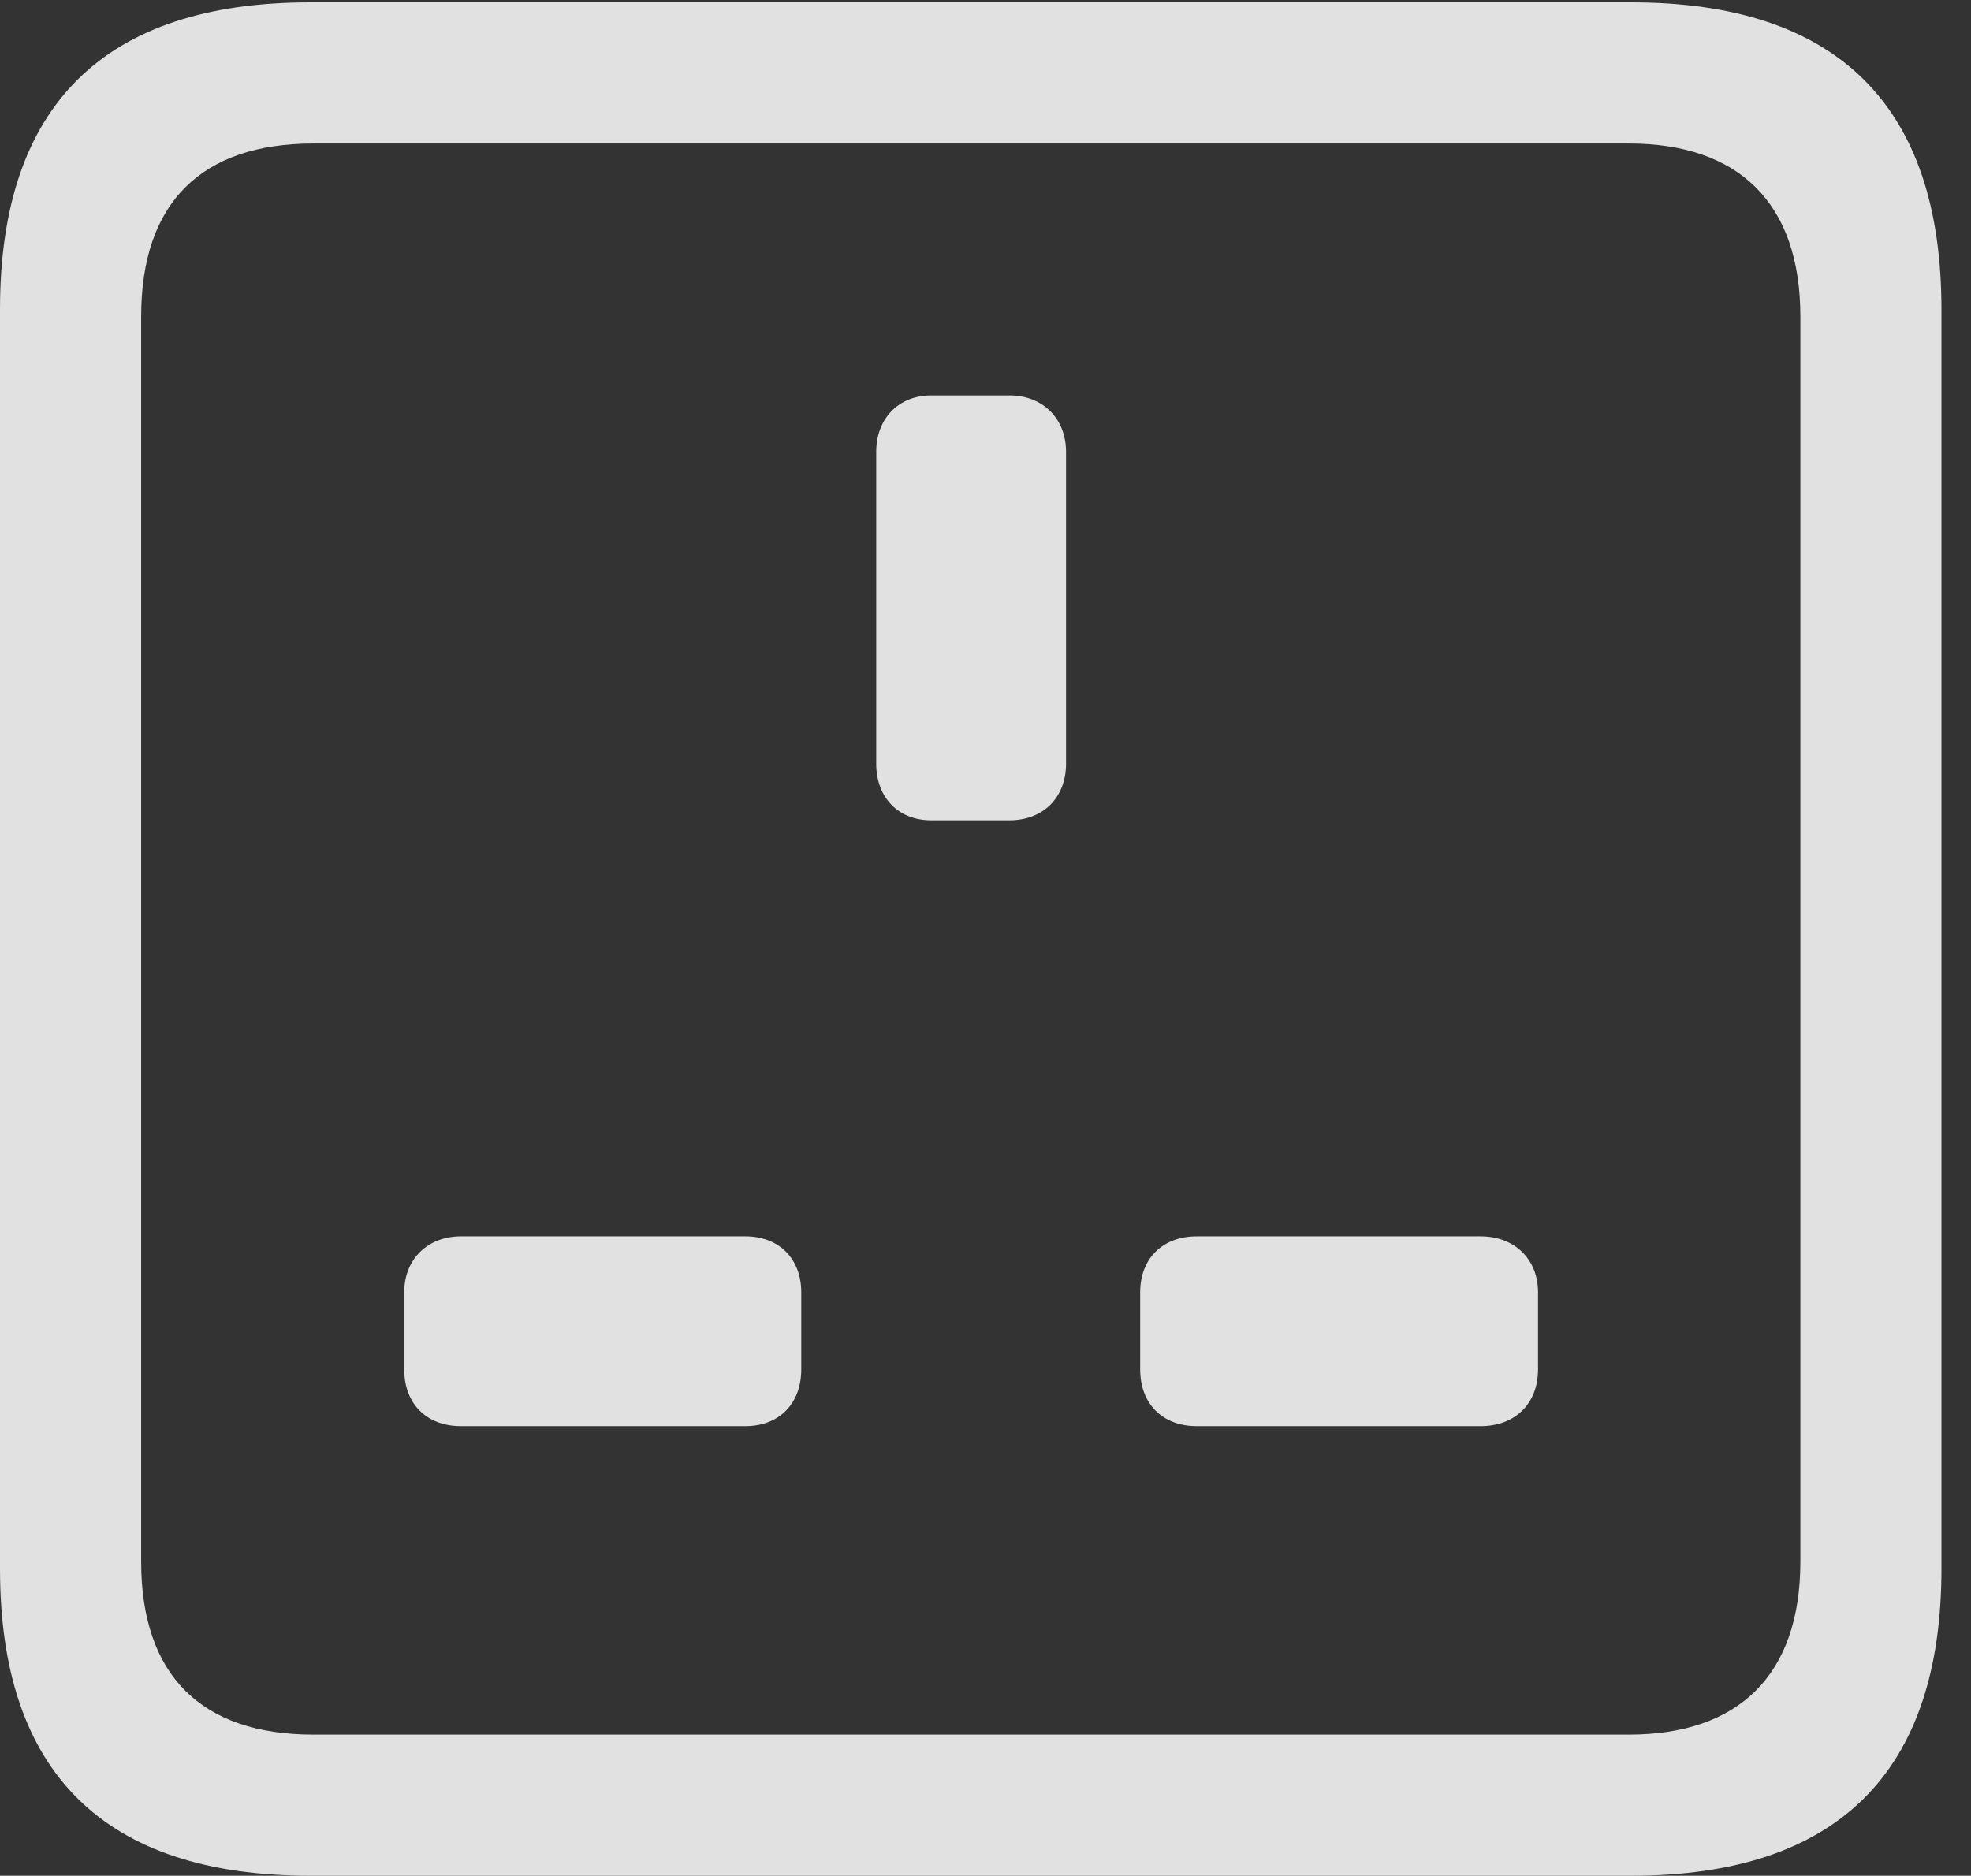 <?xml version="1.0" encoding="UTF-8"?>
<!--Generator: Apple Native CoreSVG 326-->
<!DOCTYPE svg
PUBLIC "-//W3C//DTD SVG 1.1//EN"
       "http://www.w3.org/Graphics/SVG/1.1/DTD/svg11.dtd">
<svg version="1.1" xmlns="http://www.w3.org/2000/svg" xmlns:xlink="http://www.w3.org/1999/xlink" viewBox="0 0 24.141 22.979">
 <rect x="0" y="0" width="24.141" height="22.979" fill="#333333" stroke="none"/>
 <g>
  <rect height="22.979" opacity="0" width="24.141" x="0" y="0"/>
  <path d="M3.799 22.979L19.98 22.979C22.51 22.979 23.779 21.709 23.779 19.219L23.779 3.789C23.779 1.299 22.51 0.029 19.98 0.029L3.799 0.029C1.279 0.029 0 1.289 0 3.789L0 19.219C0 21.719 1.279 22.979 3.799 22.979ZM3.838 21.25C2.471 21.25 1.729 20.527 1.729 19.131L1.729 3.877C1.729 2.48 2.471 1.758 3.838 1.758L19.951 1.758C21.289 1.758 22.051 2.48 22.051 3.877L22.051 19.131C22.051 20.527 21.289 21.25 19.951 21.25Z" fill="white" fill-opacity="0.85"/>
  <path d="M11.406 10.049L12.363 10.049C12.773 10.049 13.057 9.775 13.057 9.355L13.057 5.537C13.057 5.127 12.773 4.844 12.363 4.844L11.406 4.844C11.006 4.844 10.732 5.127 10.732 5.537L10.732 9.355C10.732 9.775 11.006 10.049 11.406 10.049ZM5.645 17.471L9.131 17.471C9.541 17.471 9.814 17.197 9.814 16.777L9.814 15.83C9.814 15.42 9.541 15.146 9.131 15.146L5.645 15.146C5.234 15.146 4.951 15.43 4.951 15.83L4.951 16.777C4.951 17.197 5.225 17.471 5.645 17.471ZM14.658 17.471L18.135 17.471C18.555 17.471 18.838 17.197 18.838 16.777L18.838 15.83C18.838 15.43 18.555 15.146 18.135 15.146L14.658 15.146C14.238 15.146 13.965 15.42 13.965 15.83L13.965 16.777C13.965 17.197 14.238 17.471 14.658 17.471Z" fill="white" fill-opacity="0.85"/>
 </g>
</svg>
